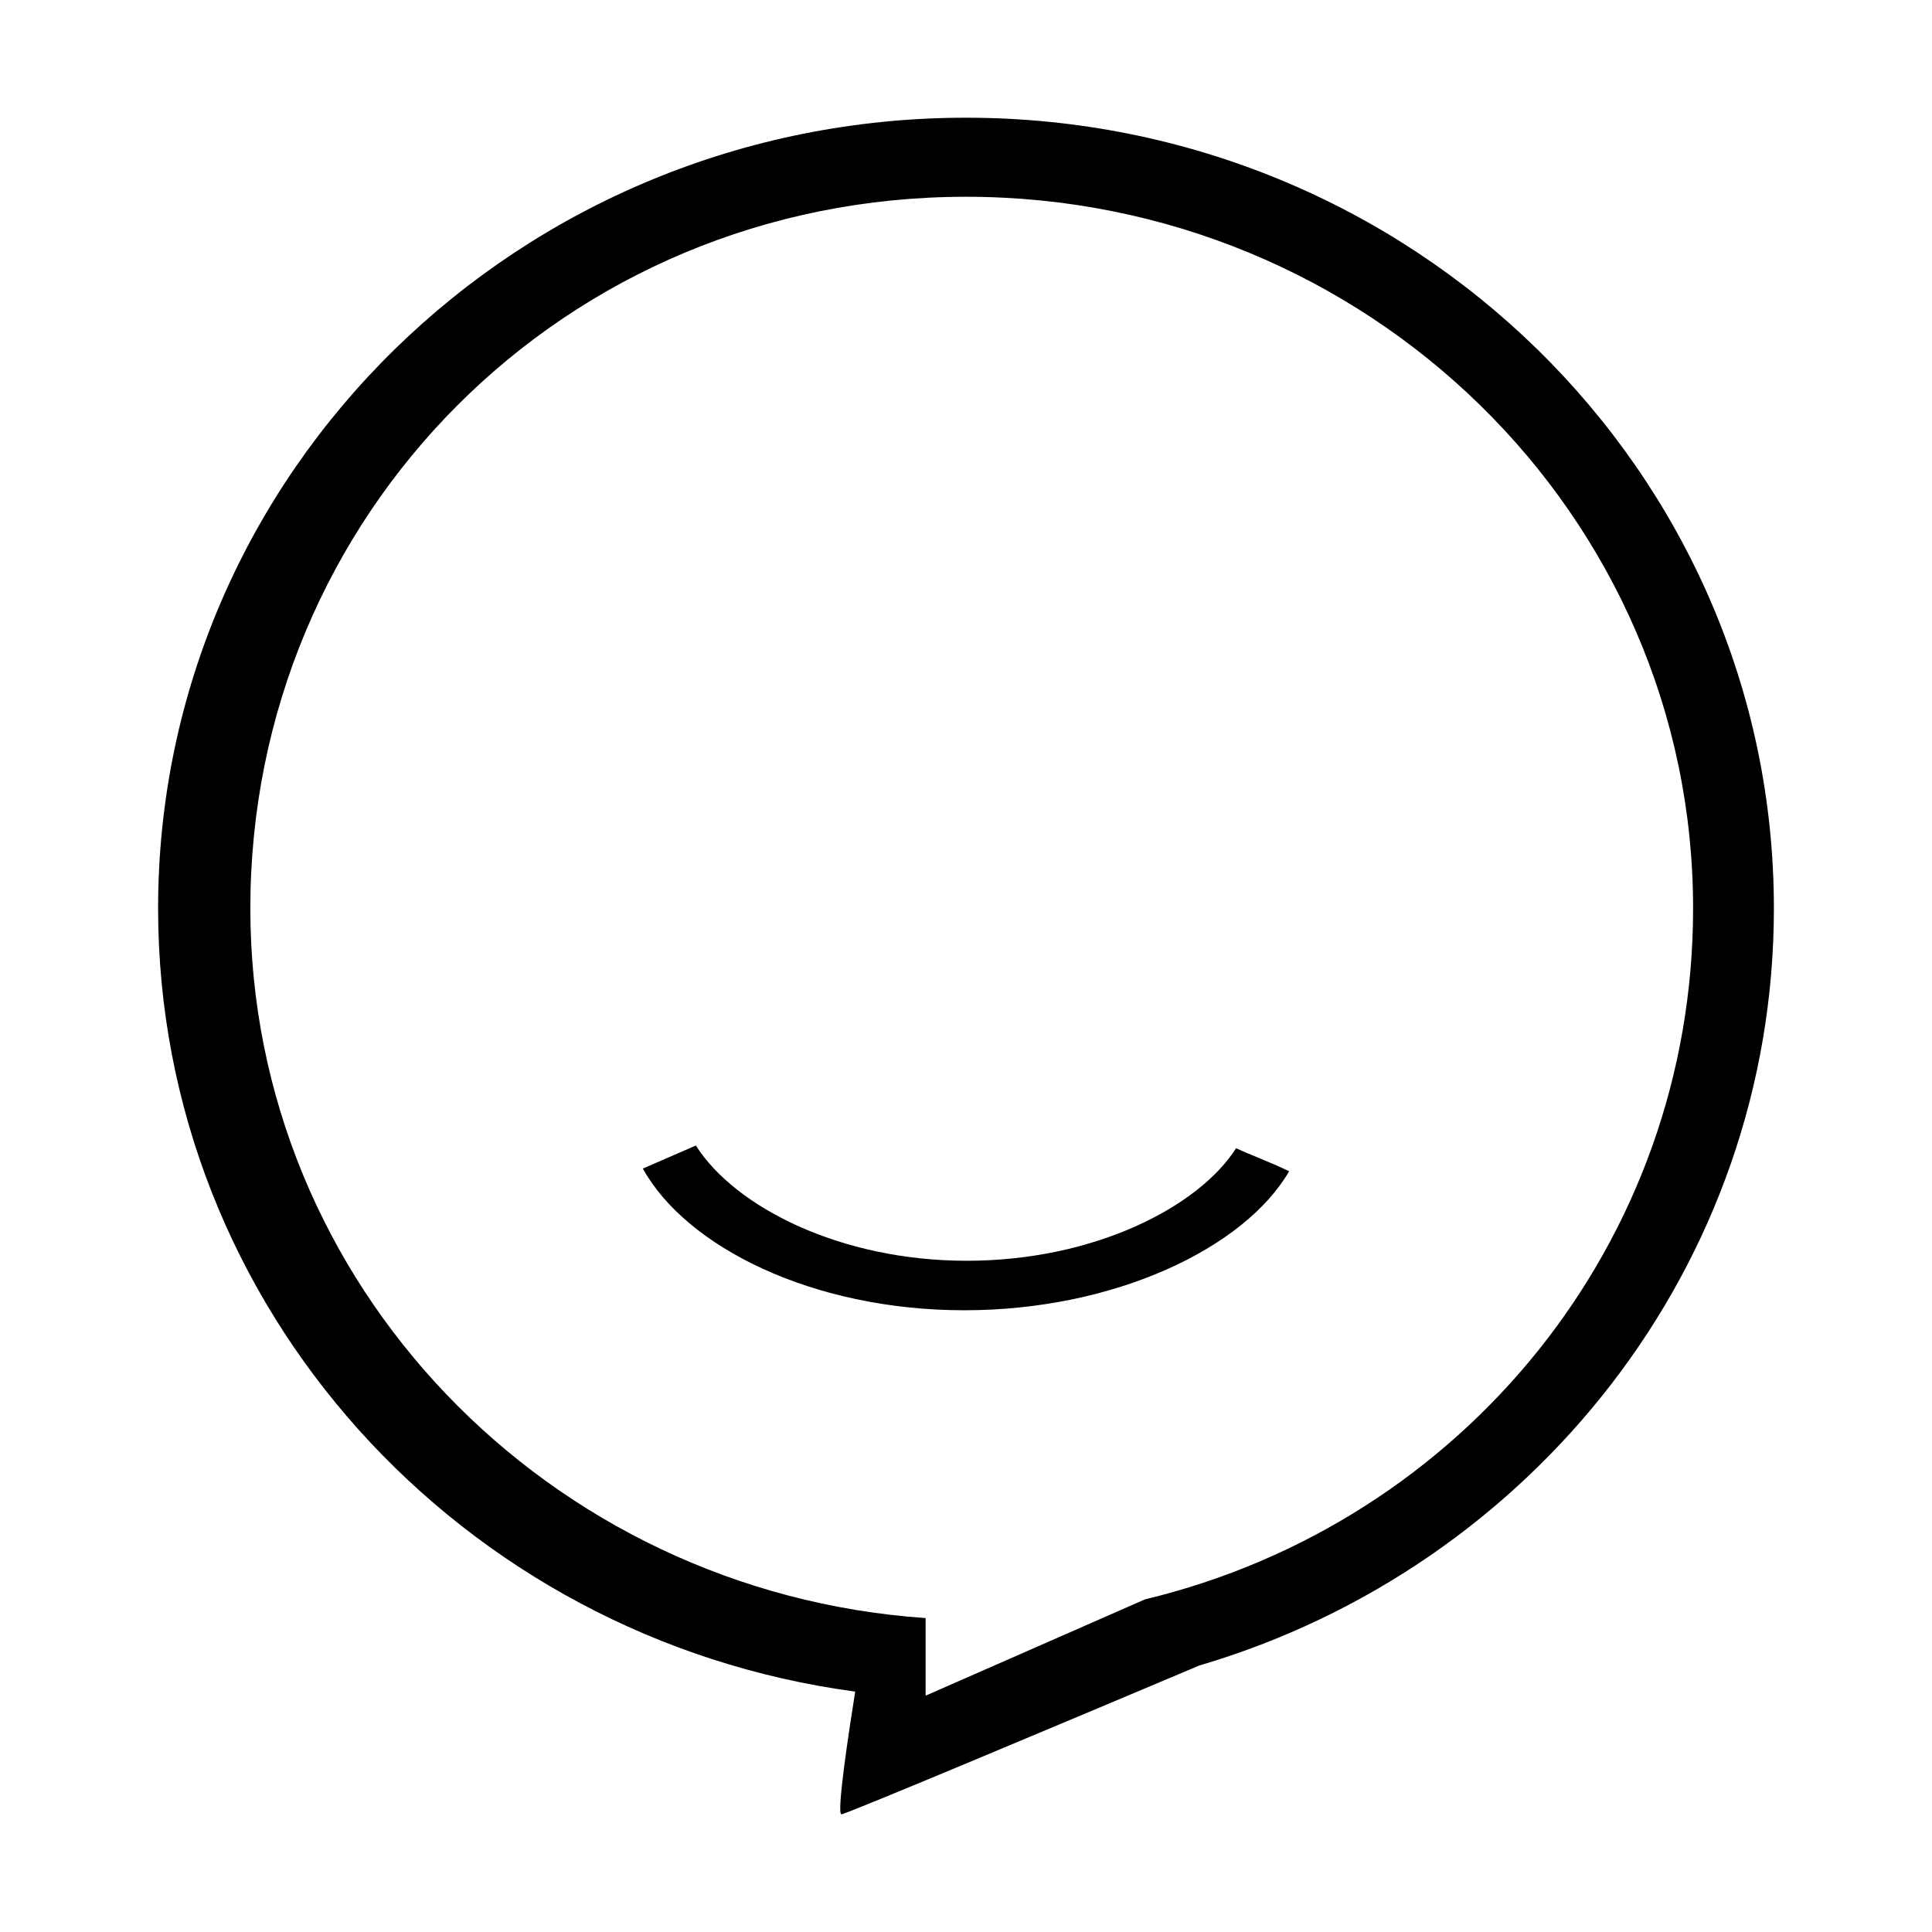 <?xml version="1.0" standalone="no"?><!DOCTYPE svg PUBLIC "-//W3C//DTD SVG 1.1//EN" "http://www.w3.org/Graphics/SVG/1.1/DTD/svg11.dtd"><svg t="1500880187118" class="icon" style="" viewBox="0 0 1024 1024" version="1.1" xmlns="http://www.w3.org/2000/svg" p-id="41920" xmlns:xlink="http://www.w3.org/1999/xlink" width="200" height="200"><defs><style type="text/css"></style></defs><path d="M132.682 481.433c0-208.288 166.471-377.144 379.317-377.144s385.38 168.856 385.38 377.144c0 177.197-122.197 325.813-290.498 366.26l-116.292 51.048 0-41.127C290.57 843.824 132.682 680.688 132.682 481.433zM83.799 481.433c0 211.946 160.764 387.135 369.47 415.152-3.262 20.459-10.037 65.025-7.287 65.025 2.384 0 114.891-47.294 189.701-78.865 176.194-51.914 304.519-211.946 304.519-401.312 0-231.433-191.708-419.043-428.2-419.043S83.799 250 83.799 481.433zM340.72 619.364c22.935 41.482 89.832 75.102 170.392 75.102 79.65 0 148.49-32.91 172.168-73.681-12.701-5.979-19.068-8.029-28.132-12.21-19.894 31.258-75.426 59.662-142.73 59.662-66.969 0-122.837-28.404-143.599-61.083L340.72 619.364z" p-id="41921"></path></svg>